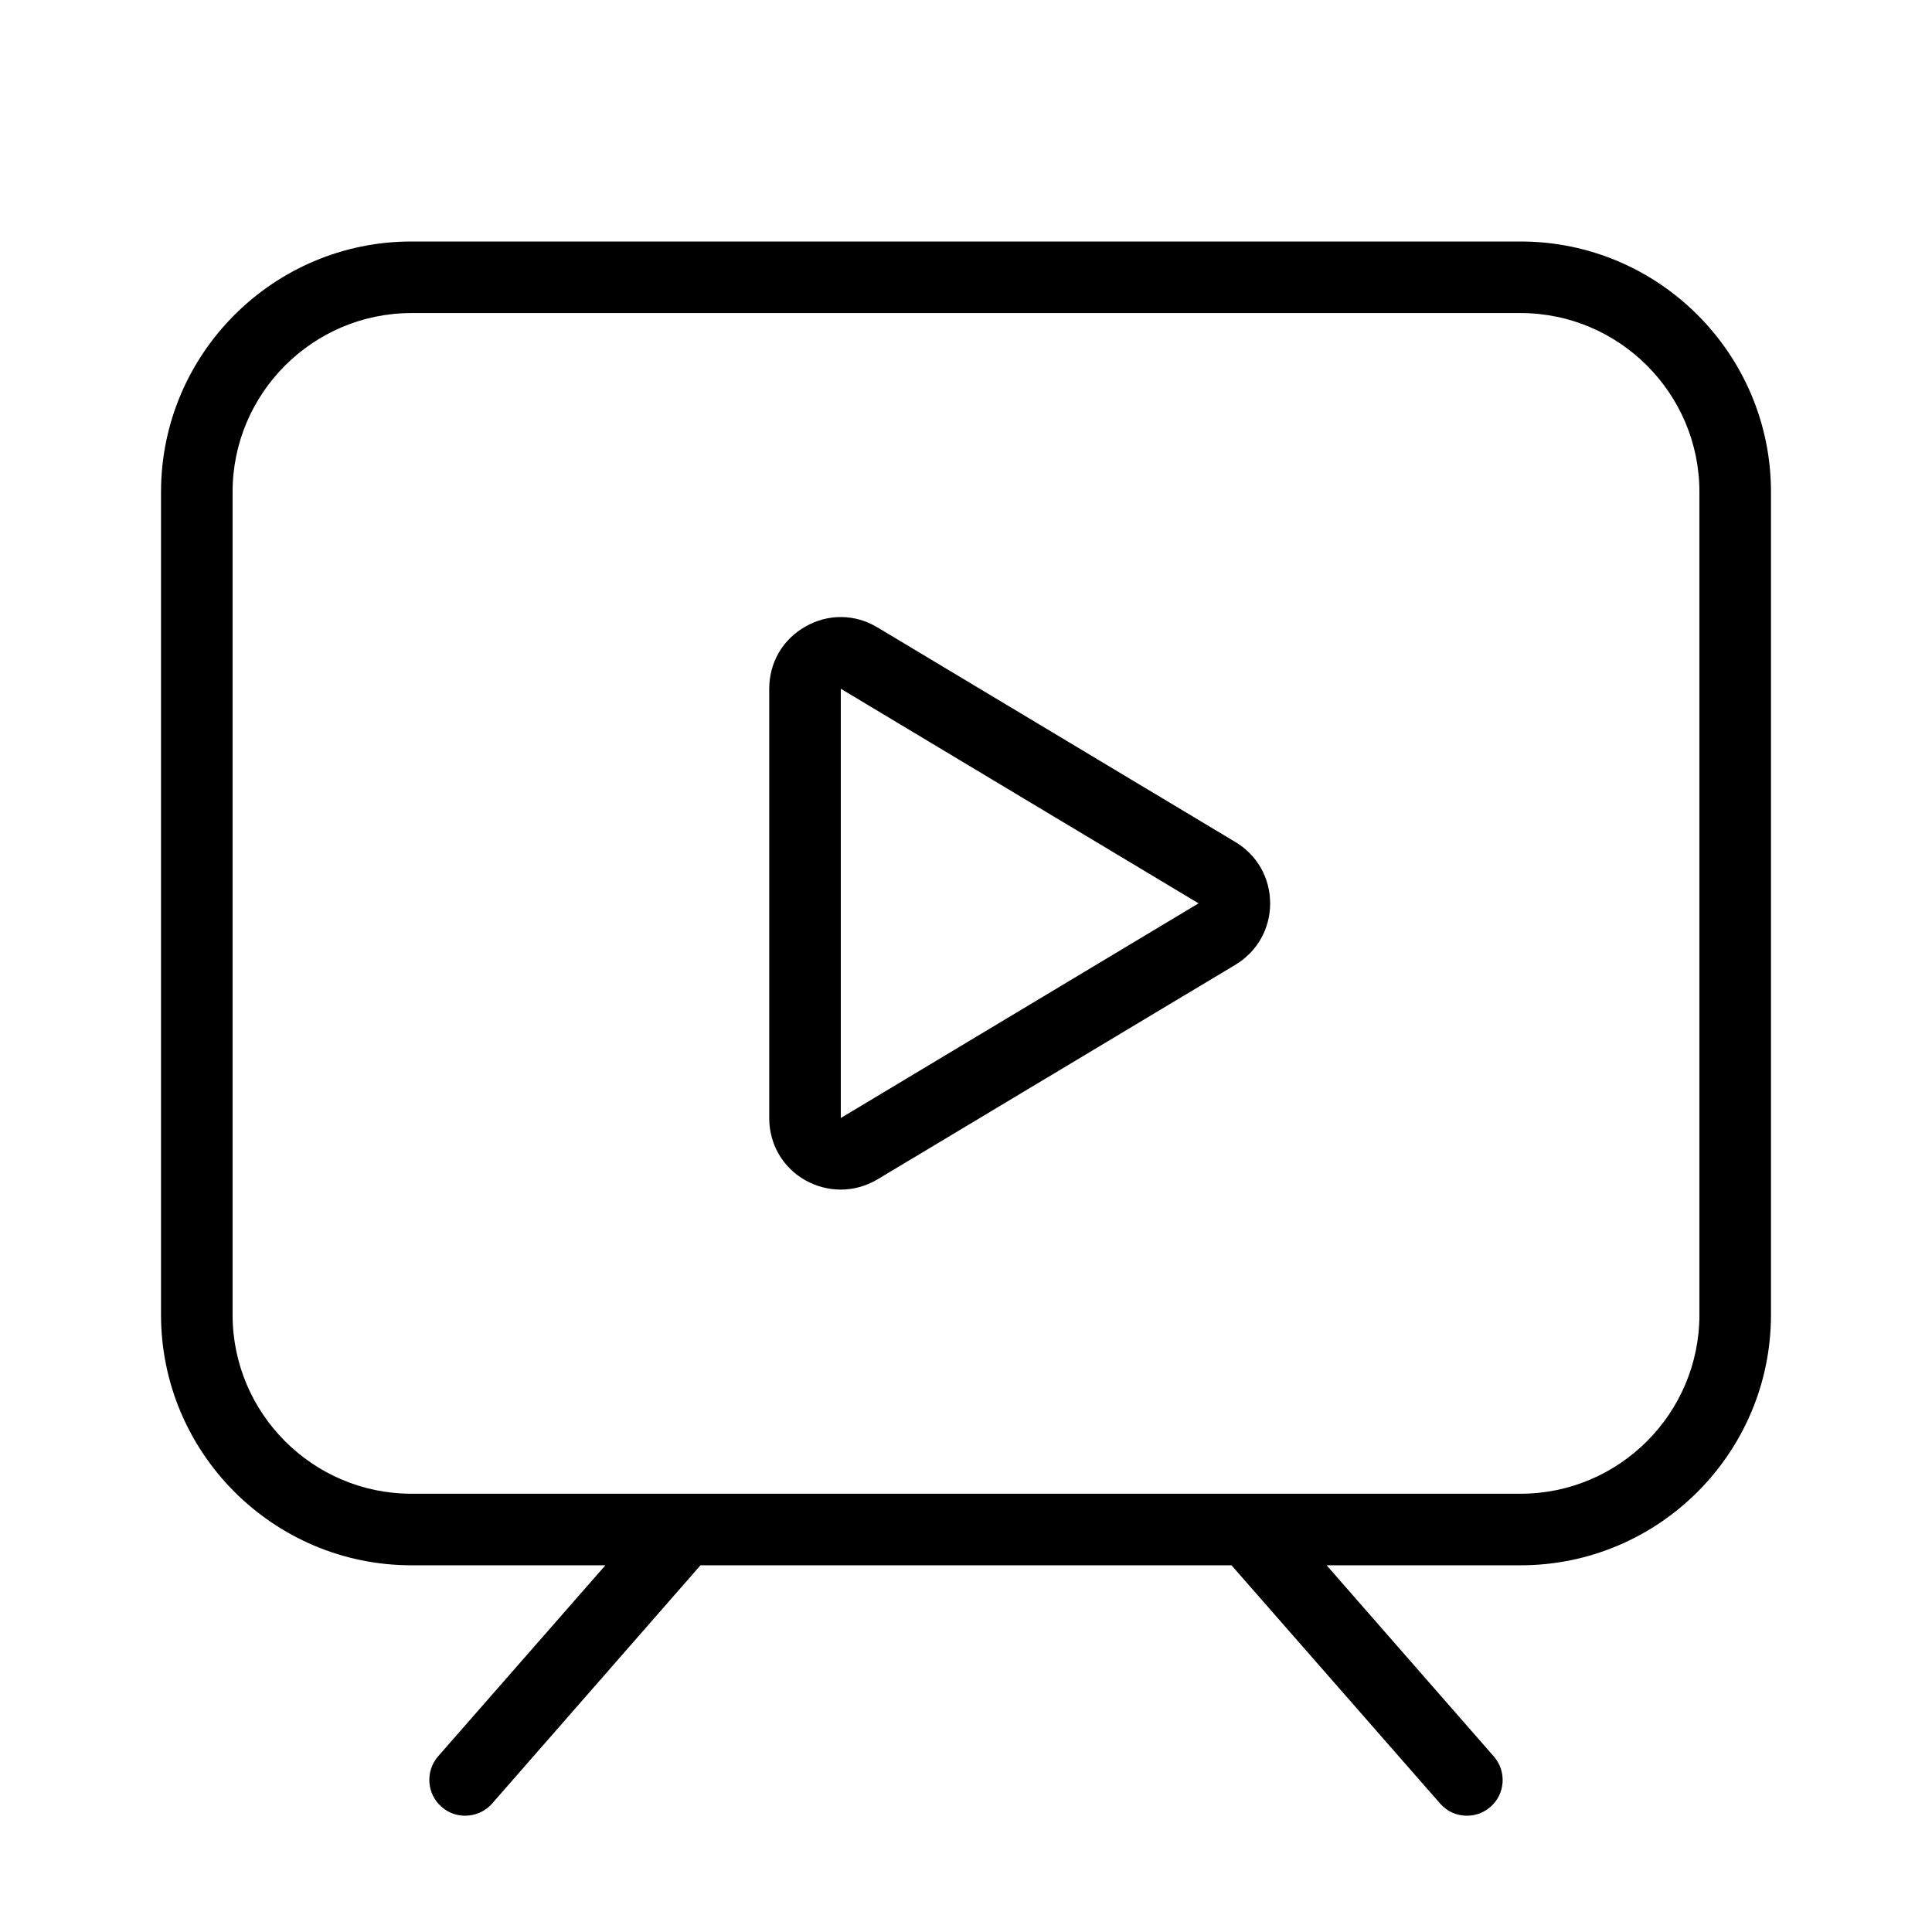 <svg width="100%" height="100%" viewBox="0 0 26 26" fill="none" xmlns="http://www.w3.org/2000/svg">
<path d="M20.463 3.25H5.537C3.679 3.25 2.167 4.762 2.167 6.62V17.694C2.167 19.553 3.679 21.065 5.537 21.065H8.147L5.896 23.636C5.722 23.836 5.742 24.142 5.942 24.315C6.033 24.397 6.146 24.435 6.259 24.435C6.394 24.435 6.527 24.38 6.623 24.271L9.427 21.065H16.573L19.38 24.271C19.474 24.38 19.606 24.435 19.741 24.435C19.854 24.435 19.967 24.397 20.059 24.315C20.258 24.142 20.278 23.836 20.102 23.636L17.853 21.065H20.463C22.322 21.065 23.833 19.553 23.833 17.694V6.62C23.833 4.762 22.322 3.25 20.463 3.25ZM22.87 17.694C22.87 19.021 21.79 20.102 20.463 20.102H5.537C4.211 20.102 3.13 19.021 3.13 17.694V6.62C3.13 5.294 4.211 4.213 5.537 4.213H20.463C21.79 4.213 22.87 5.294 22.87 6.62V17.694ZM16.626 11.332L11.808 8.443C11.508 8.262 11.146 8.257 10.841 8.431C10.533 8.604 10.352 8.917 10.352 9.269V15.046C10.352 15.398 10.533 15.711 10.838 15.884C10.99 15.968 11.151 16.009 11.315 16.009C11.486 16.009 11.654 15.963 11.808 15.872L16.626 12.983C16.919 12.807 17.093 12.499 17.093 12.157C17.093 11.816 16.919 11.507 16.626 11.332ZM11.315 15.046V9.269L16.13 12.157L11.315 15.046Z" fill="currentColor"/>
</svg>

